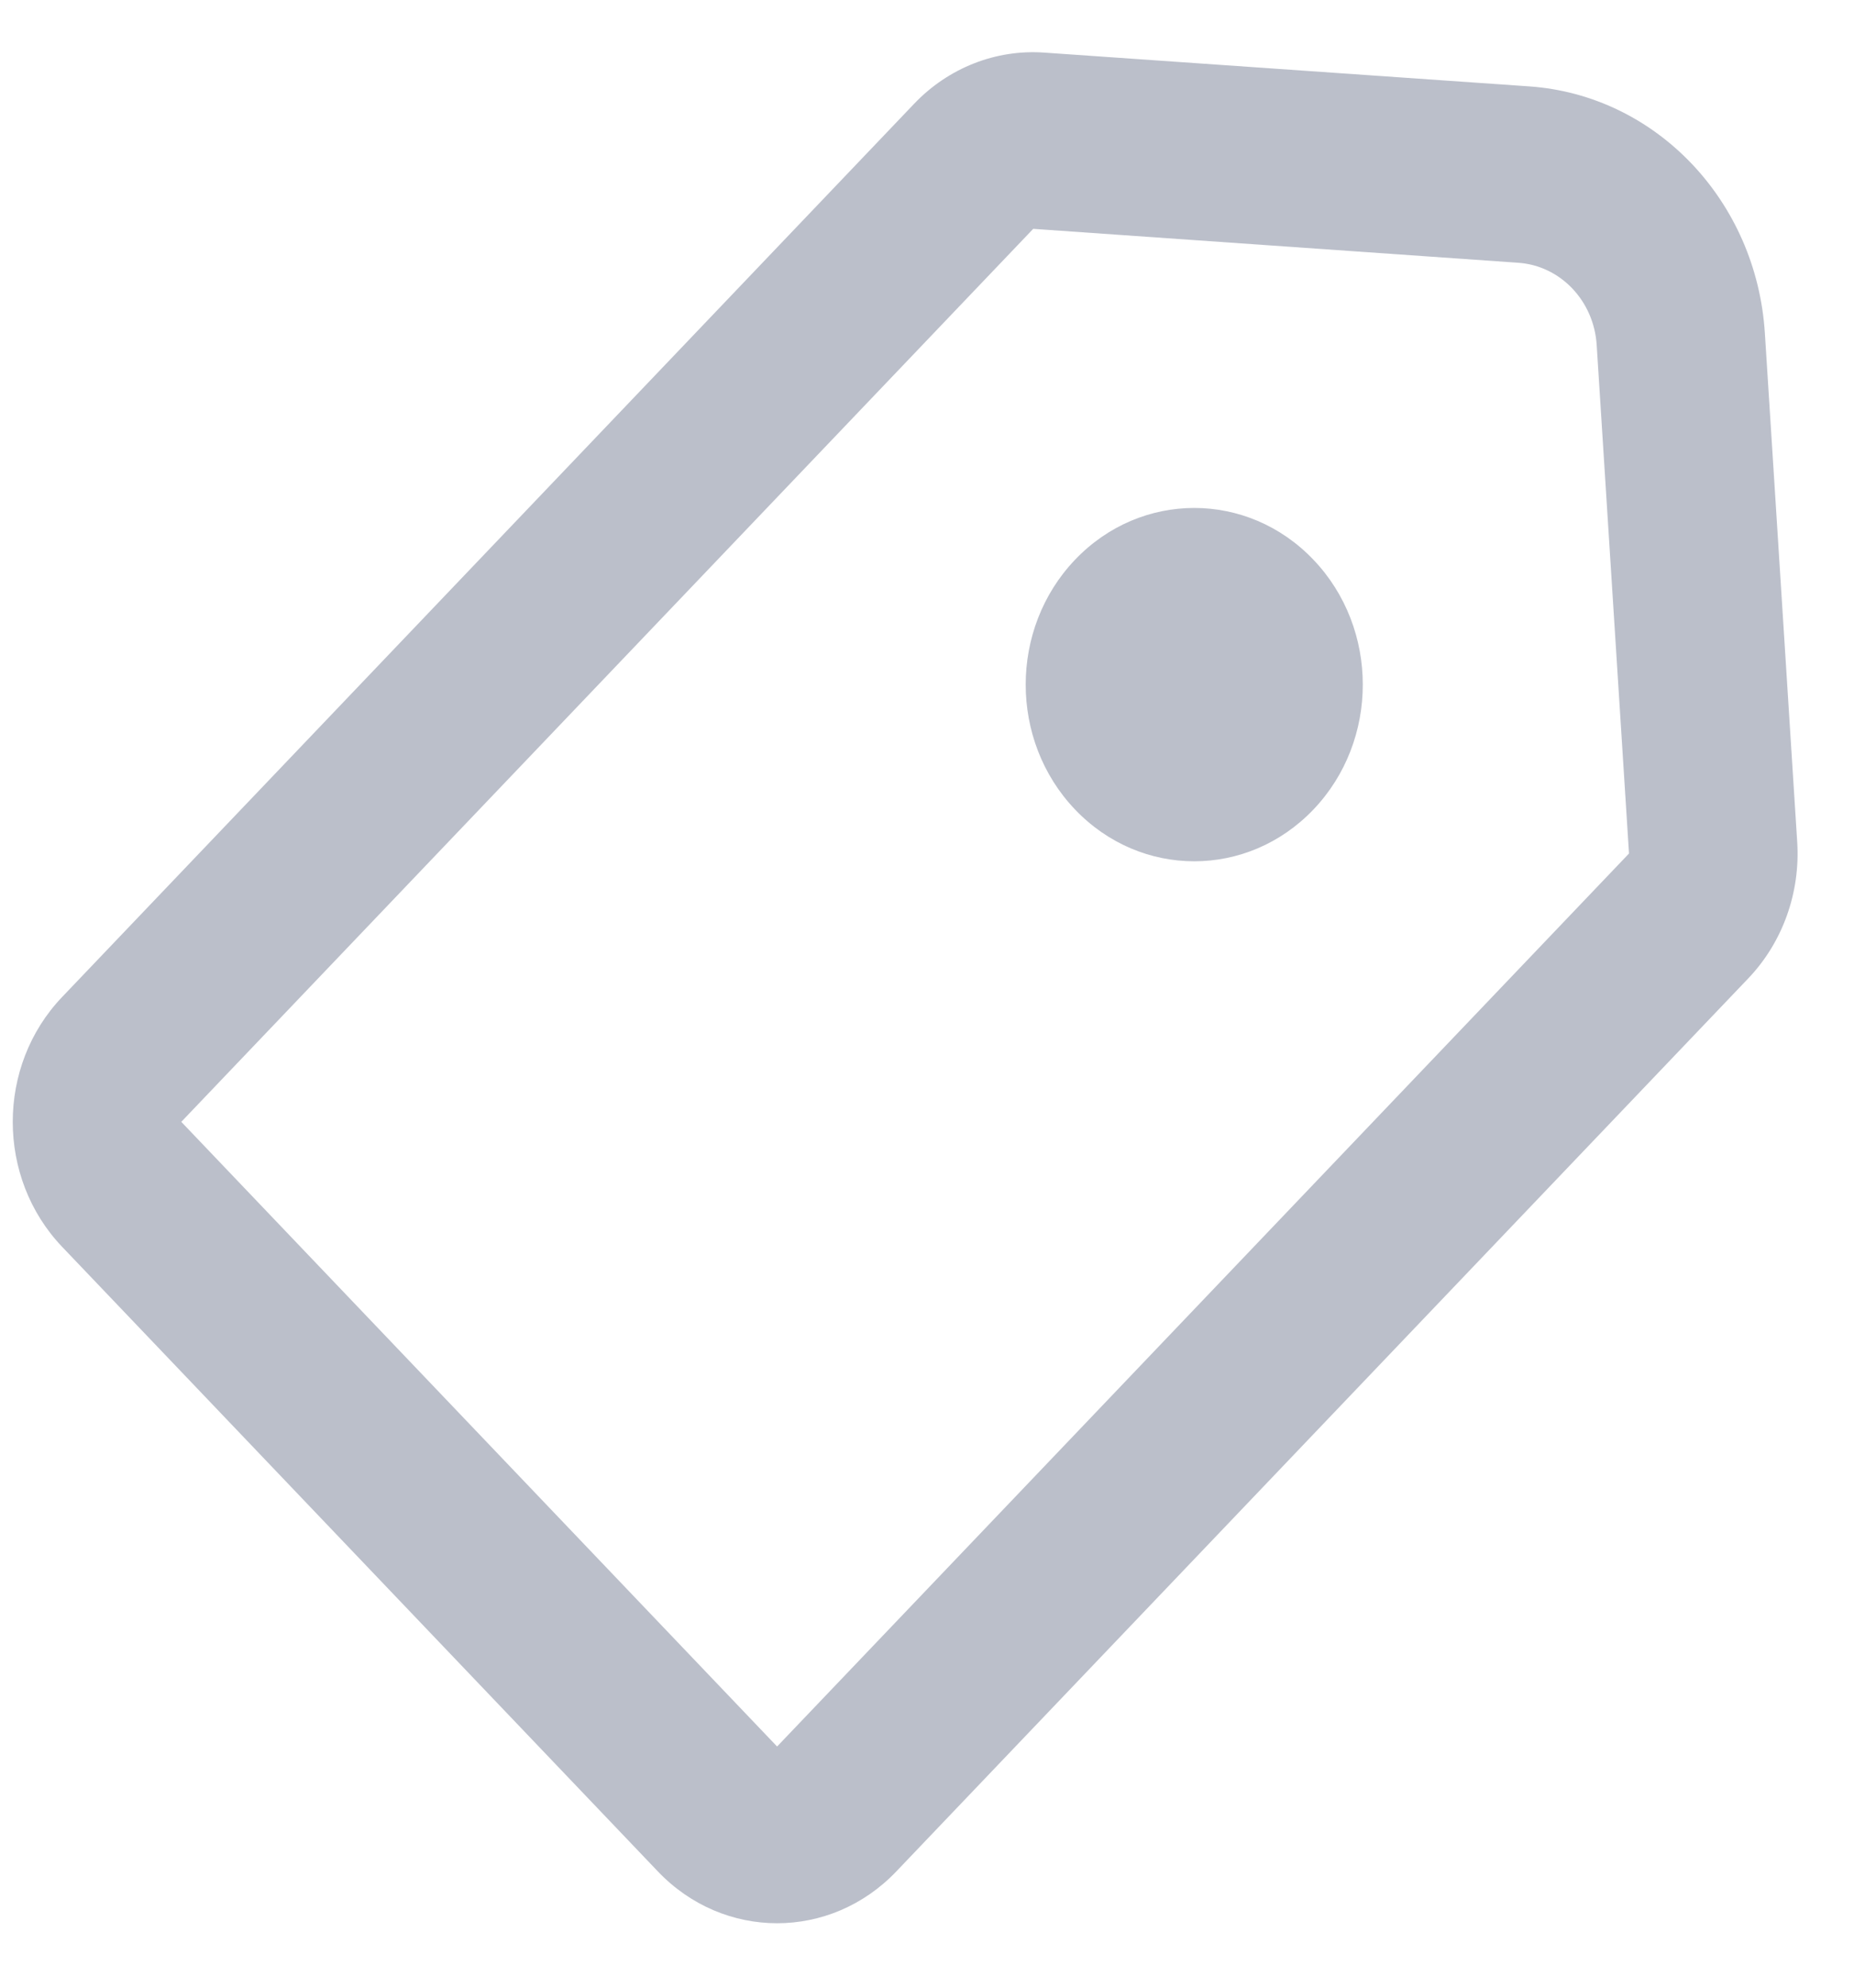 <svg width="14" height="15" viewBox="0 0 14 15" fill="none" xmlns="http://www.w3.org/2000/svg">
<path fill-rule="evenodd" clip-rule="evenodd" d="M0.469 7.524L6.902 0.784C7.161 0.512 7.52 0.371 7.886 0.397L11.549 0.652C12.504 0.719 13.264 1.515 13.327 2.515L13.571 6.352C13.596 6.736 13.461 7.112 13.201 7.384L6.768 14.123C6.271 14.644 5.465 14.644 4.968 14.123L0.469 9.409C-0.028 8.888 -0.028 8.044 0.469 7.524ZM1.369 8.466L5.868 13.18L12.301 6.441L12.057 2.604C12.036 2.27 11.783 2.005 11.465 1.983L7.802 1.727L1.369 8.466ZM9.918 6.109C10.415 5.589 10.415 4.744 9.918 4.224C9.421 3.703 8.615 3.703 8.118 4.224C7.621 4.744 7.621 5.589 8.118 6.109C8.615 6.63 9.421 6.63 9.918 6.109Z" fill="#BBBFCA"/>
</svg>
